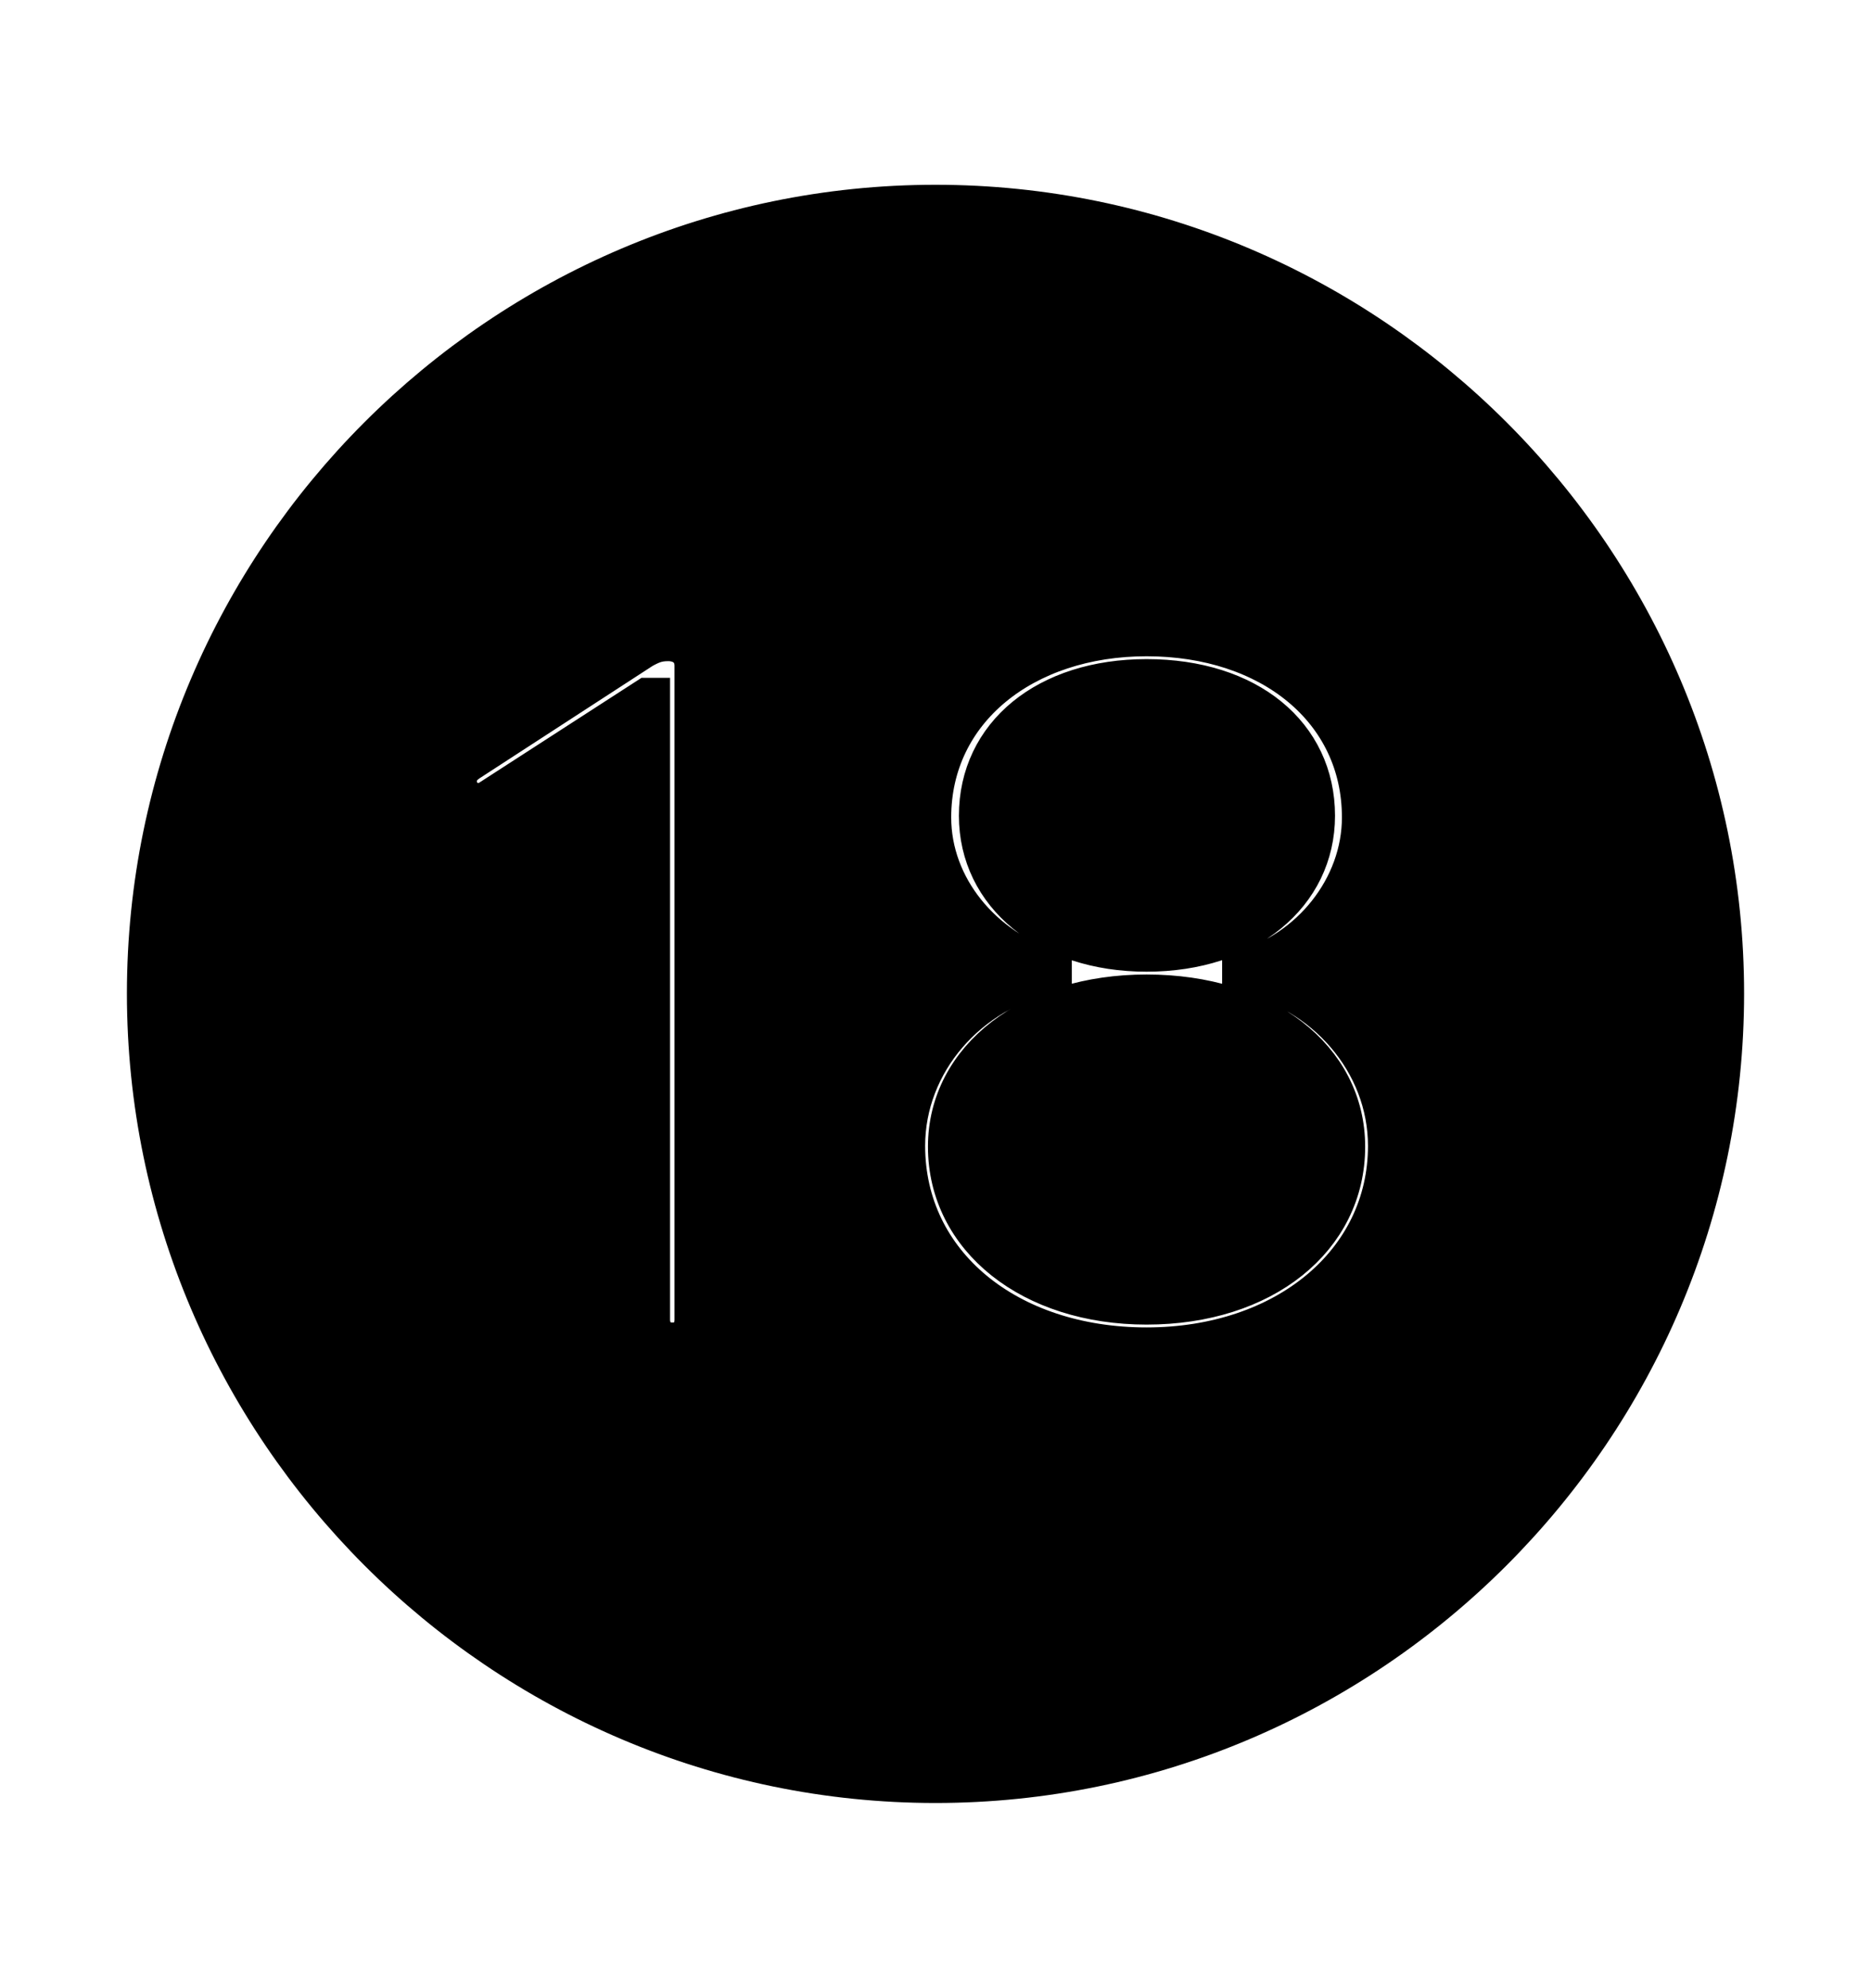 <svg width='49.328px' height='52.4px' direction='ltr' xmlns='http://www.w3.org/2000/svg' version='1.1'>
<g fill-rule='nonzero' transform='scale(1,-1) translate(0,-52.4)'>
<path fill='black' stroke='black' fill-opacity='1.0' stroke-width='1.0' d='
    M 24.664,5.371
    C 36.115,5.371 45.482,14.738 45.482,26.211
    C 45.482,37.662 36.115,47.029 24.664,47.029
    C 13.213,47.029 3.846,37.662 3.846,26.211
    C 3.846,14.738 13.213,5.371 24.664,5.371
    Z
    M 30.229,16.908
    C 26.576,16.908 23.891,19.1 23.891,22.193
    C 23.891,24.385 25.545,26.275 27.758,26.727
    L 27.758,26.834
    C 25.91,27.414 24.578,29.025 24.578,30.852
    C 24.578,33.666 27.006,35.6 30.229,35.6
    C 33.494,35.6 35.879,33.666 35.879,30.852
    C 35.879,29.025 34.547,27.35 32.721,26.834
    L 32.721,26.727
    C 34.912,26.275 36.566,24.385 36.566,22.193
    C 36.566,19.143 33.881,16.908 30.229,16.908
    Z
    M 17.725,17.037
    C 17.402,17.037 17.166,17.252 17.166,17.617
    L 17.166,34.031
    L 17.059,34.031
    L 12.869,31.324
    C 12.783,31.26 12.719,31.26 12.611,31.26
    C 12.289,31.26 12.074,31.518 12.074,31.797
    C 12.074,31.99 12.139,32.141 12.354,32.291
    L 16.951,35.277
    C 17.188,35.406 17.338,35.471 17.617,35.471
    C 17.982,35.471 18.283,35.256 18.283,34.848
    L 18.283,17.617
    C 18.283,17.252 18.068,17.037 17.725,17.037
    Z
    M 30.229,27.285
    C 32.871,27.285 34.697,28.811 34.697,30.895
    C 34.697,33.043 32.914,34.525 30.229,34.525
    C 27.586,34.525 25.781,33.043 25.781,30.895
    C 25.781,28.811 27.607,27.285 30.229,27.285
    Z
    M 30.229,17.982
    C 33.322,17.982 35.492,19.744 35.492,22.172
    C 35.492,24.514 33.322,26.211 30.229,26.211
    C 27.178,26.211 24.965,24.514 24.965,22.172
    C 24.965,19.744 27.178,17.982 30.229,17.982
    Z
' />
</g>
</svg>